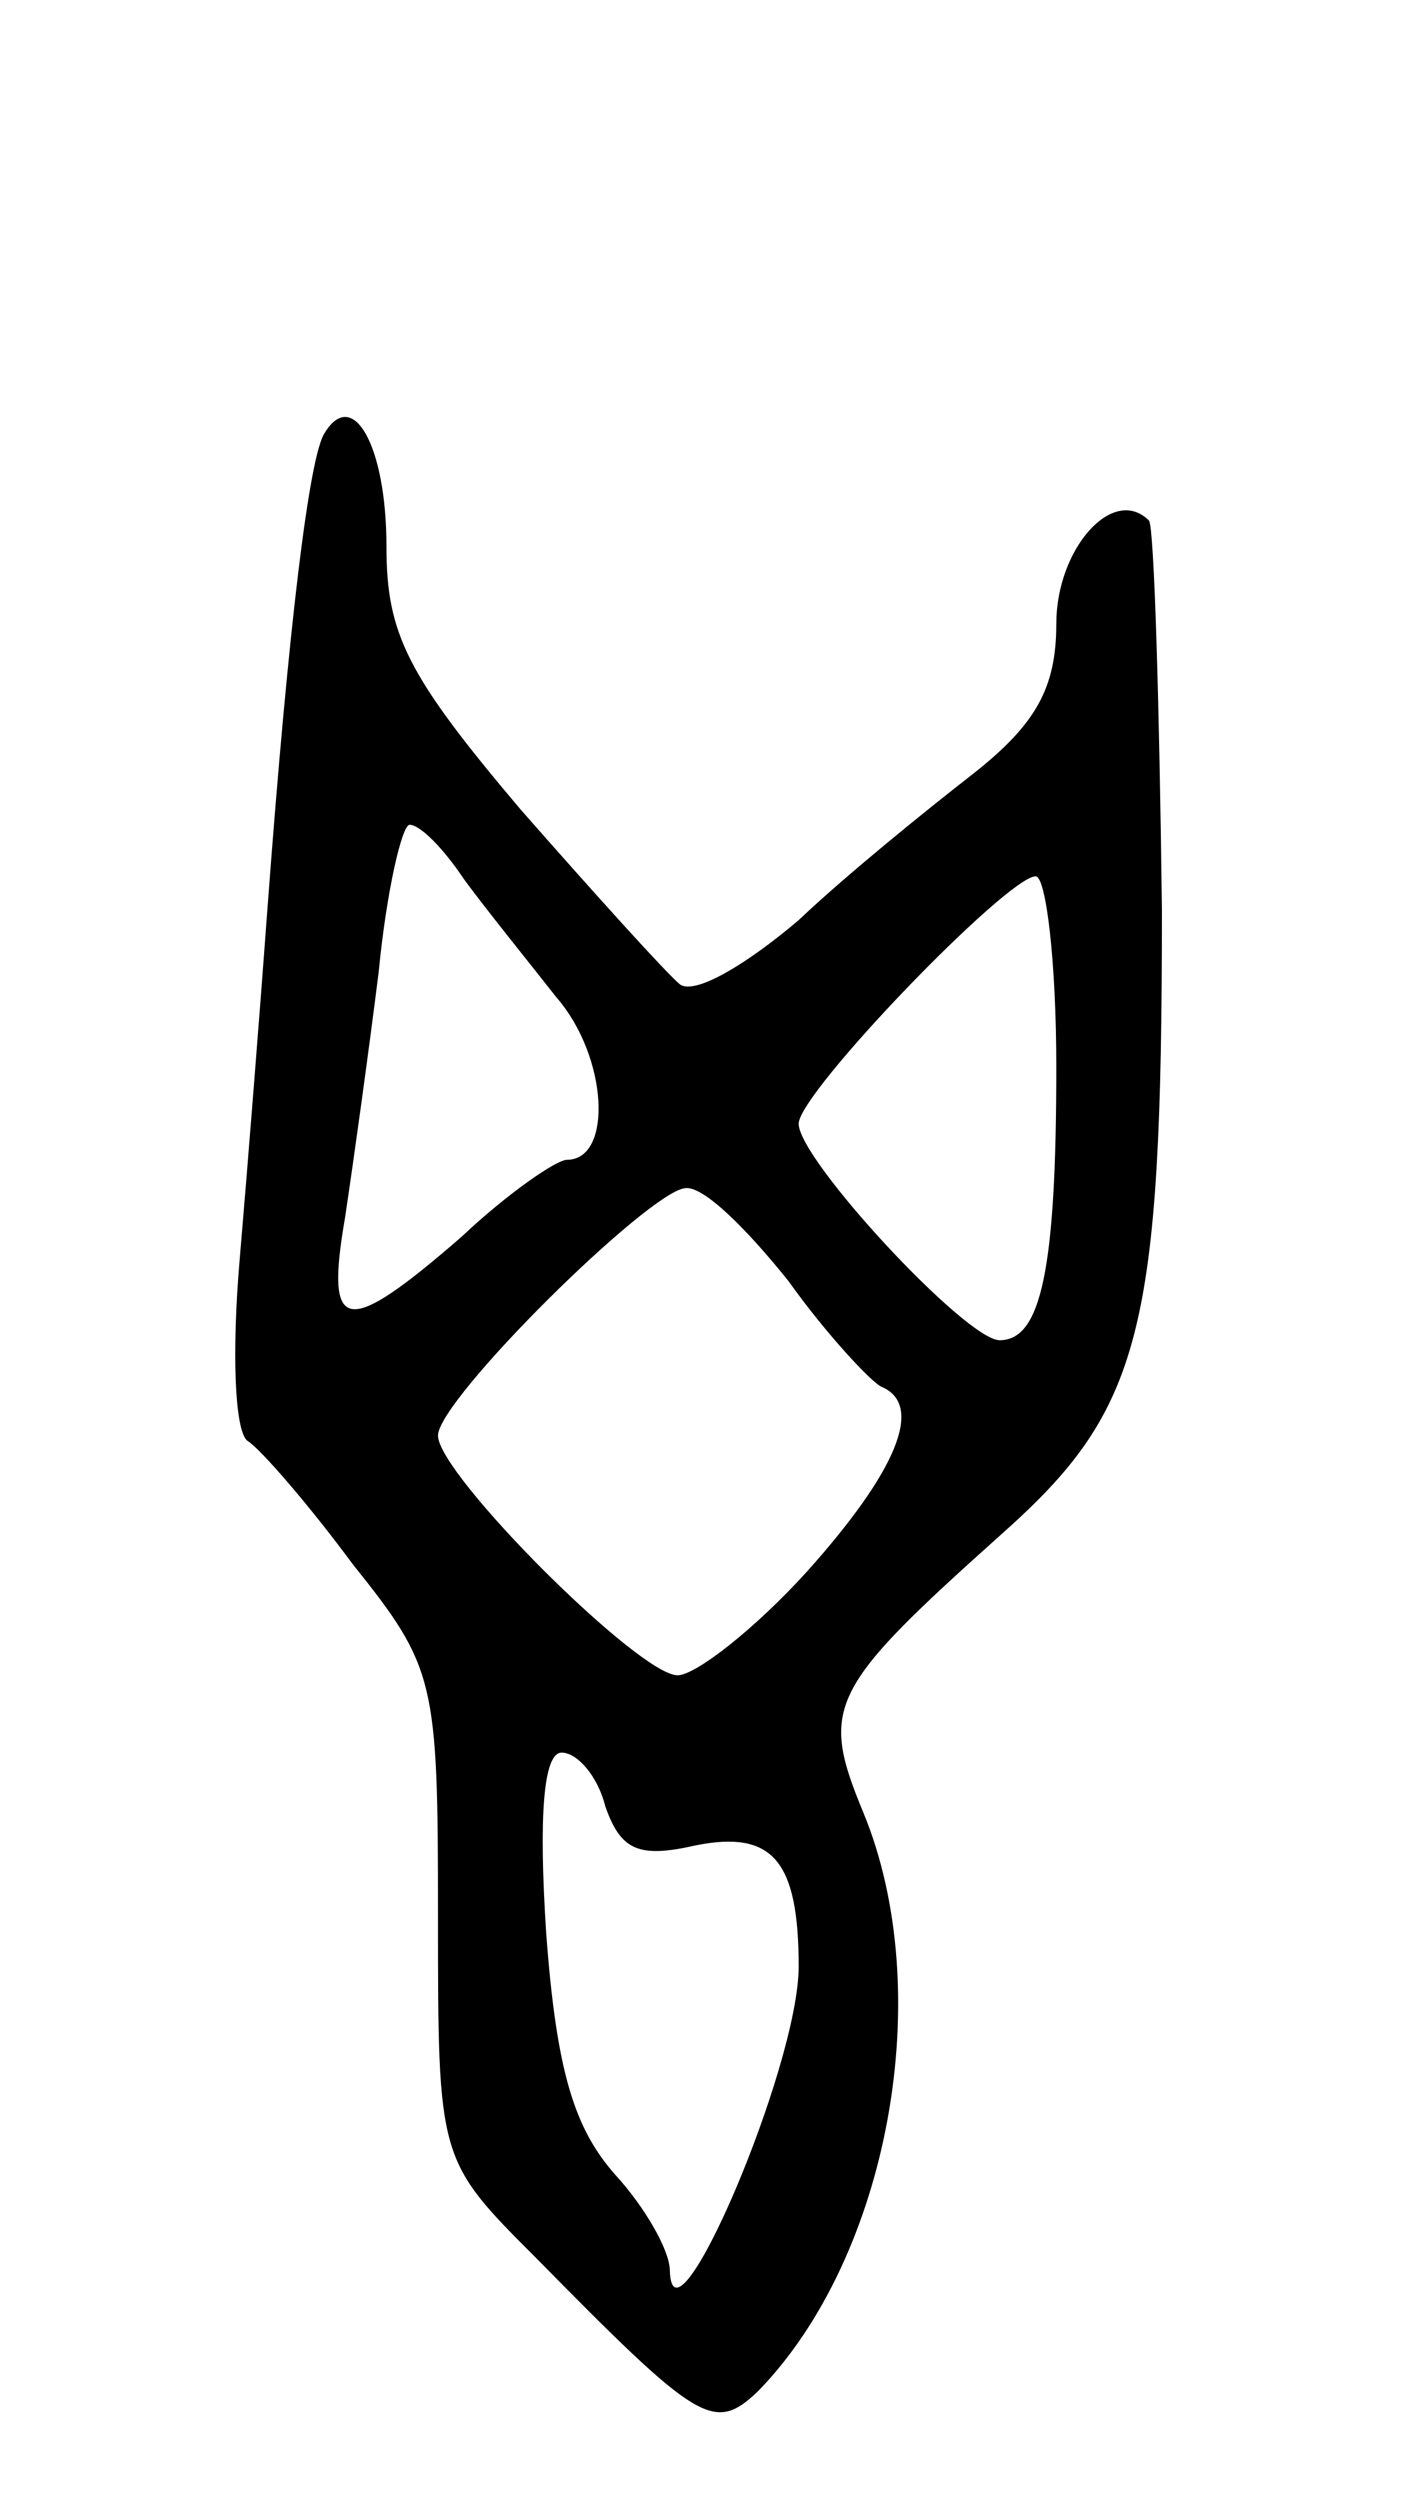 <svg version="1.0" xmlns="http://www.w3.org/2000/svg"
 width="55pt" height="97pt" viewBox="0 0 55 97"
 preserveAspectRatio="xMidYMid meet">
<g transform="translate(0,97) scale(0.1,-0.1)"
fill="#000000" stroke="none">
<path d="M126 802 c-6 -9 -14 -75 -22 -182 -3 -41 -8 -104 -11 -139 -3 -35 -2
-66 3 -70 5 -3 24 -25 41 -48 32 -40 33 -45 33 -136 0 -95 0 -95 38 -133 63
-64 69 -68 86 -52 51 52 70 155 41 225 -17 41 -13 48 54 108 54 48 62 78 62
242 -1 80 -3 148 -5 151 -14 14 -36 -11 -36 -40 0 -25 -8 -39 -32 -58 -18 -14
-49 -39 -68 -57 -20 -17 -40 -29 -46 -25 -5 4 -33 35 -62 68 -44 52 -52 68
-52 102 0 39 -13 62 -24 44z m54 -173 c8 -11 25 -32 36 -46 20 -23 22 -63 4
-63 -4 0 -23 -13 -41 -30 -45 -39 -53 -38 -45 8 3 20 9 63 13 95 3 31 9 57 12
57 4 0 13 -9 21 -21z m230 -73 c0 -79 -6 -106 -22 -106 -13 0 -78 70 -78 84 0
12 81 96 92 96 4 0 8 -33 8 -74z m-104 -83 c15 -21 32 -39 36 -41 17 -7 6 -33
-29 -72 -20 -22 -43 -40 -50 -40 -15 0 -93 78 -93 93 0 14 82 95 96 96 7 1 24
-16 40 -36z m-71 -204 c6 -17 13 -20 35 -15 30 6 40 -6 40 -47 0 -39 -49 -153
-50 -118 0 8 -10 25 -21 37 -16 18 -23 40 -27 94 -3 46 -1 70 6 70 6 0 14 -9
17 -21z"/>
</g>
</svg>

